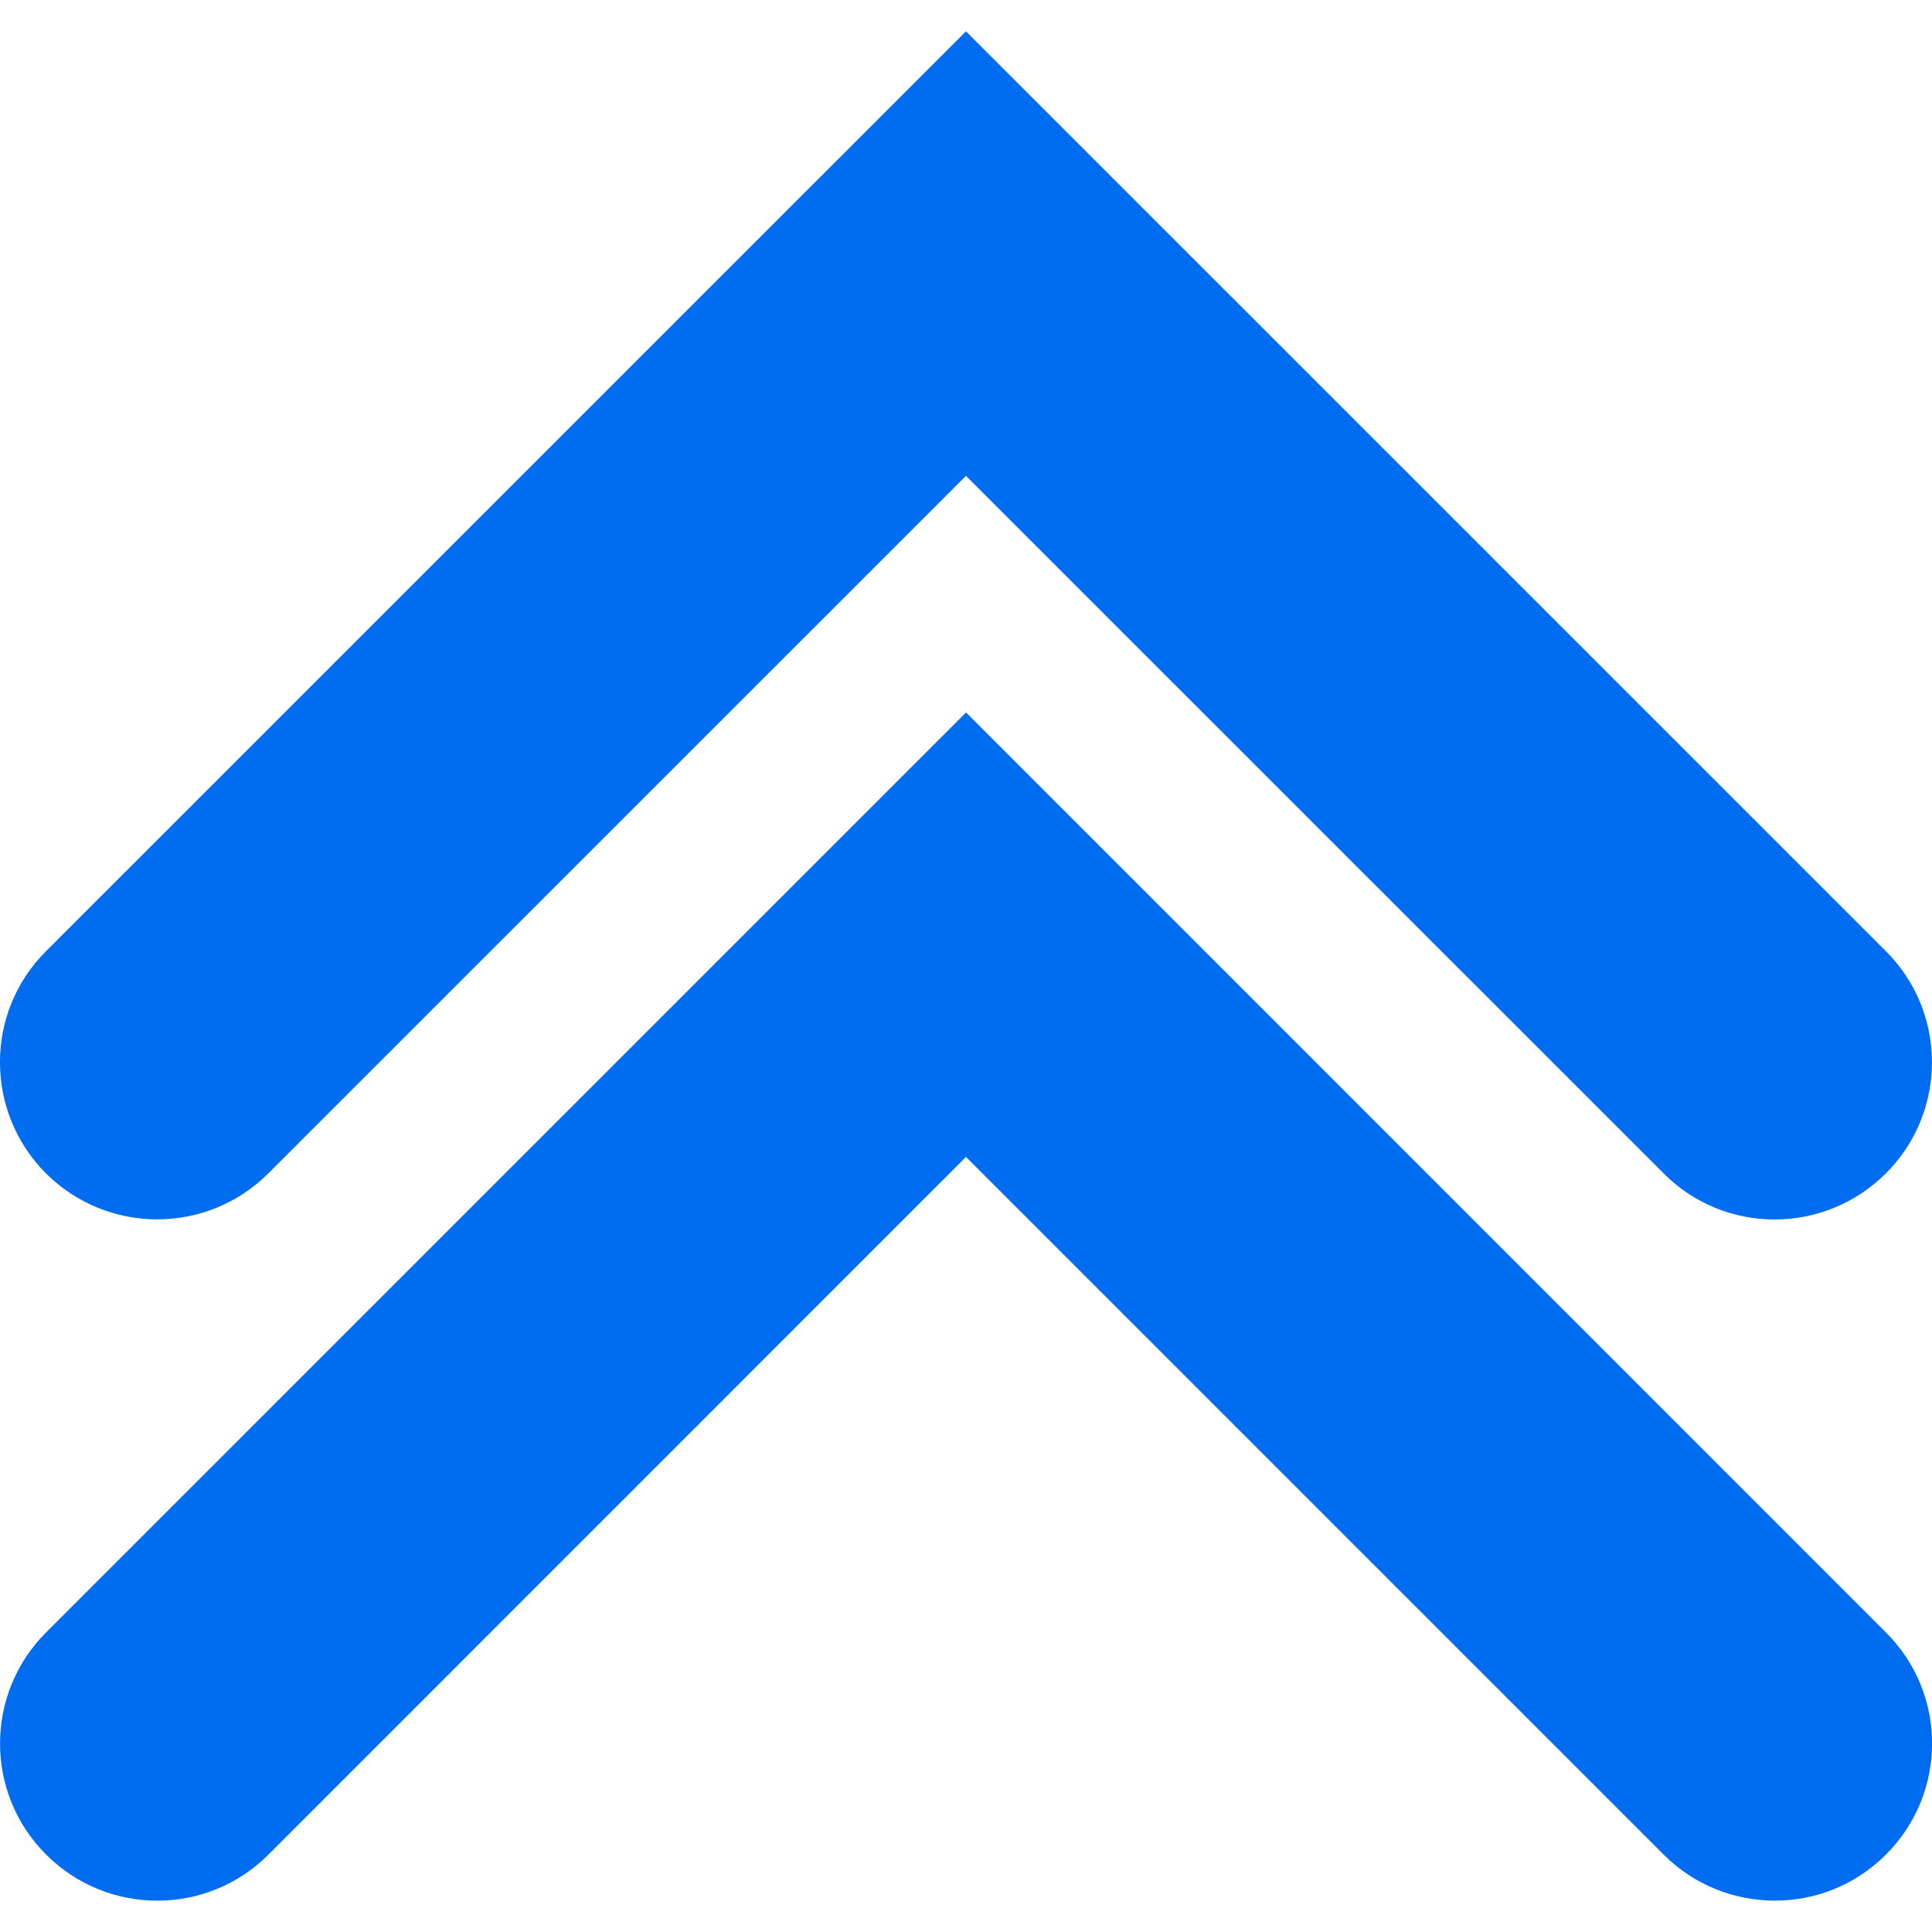 <?xml version="1.0" encoding="iso-8859-1"?>
<!-- Generator: Adobe Illustrator 16.0.0, SVG Export Plug-In . SVG Version: 6.00 Build 0)  -->
<!DOCTYPE svg PUBLIC "-//W3C//DTD SVG 1.1//EN" "http://www.w3.org/Graphics/SVG/1.1/DTD/svg11.dtd">
<svg xmlns="http://www.w3.org/2000/svg" xmlns:xlink="http://www.w3.org/1999/xlink" version="1.1" id="Capa_1" x="0px" y="0px" width="512px" height="512px" viewBox="0 0 30.727 30.727" style="enable-background:new 0 0 30.727 30.727;" xml:space="preserve">
<g>
	<path d="M2.5,19.393c-0.64,0-1.278-0.244-1.768-0.73c-0.977-0.979-0.977-2.561,0-3.535L15.363,0.498l14.63,14.629   c0.978,0.975,0.978,2.559,0,3.535s-2.56,0.979-3.534,0L15.363,7.568L4.267,18.662C3.781,19.148,3.14,19.393,2.5,19.393z    M29.994,29.496c0.979-0.977,0.979-2.559,0-3.533l-14.63-14.632l-14.63,14.63c-0.978,0.977-0.978,2.561,0,3.535   c0.978,0.977,2.56,0.977,3.535,0L15.363,18.4l11.096,11.096c0.487,0.488,1.129,0.732,1.769,0.732   C28.869,30.229,29.506,29.984,29.994,29.496z" fill="#006DF0"/>
</g>
<g>
</g>
<g>
</g>
<g>
</g>
<g>
</g>
<g>
</g>
<g>
</g>
<g>
</g>
<g>
</g>
<g>
</g>
<g>
</g>
<g>
</g>
<g>
</g>
<g>
</g>
<g>
</g>
<g>
</g>
</svg>
